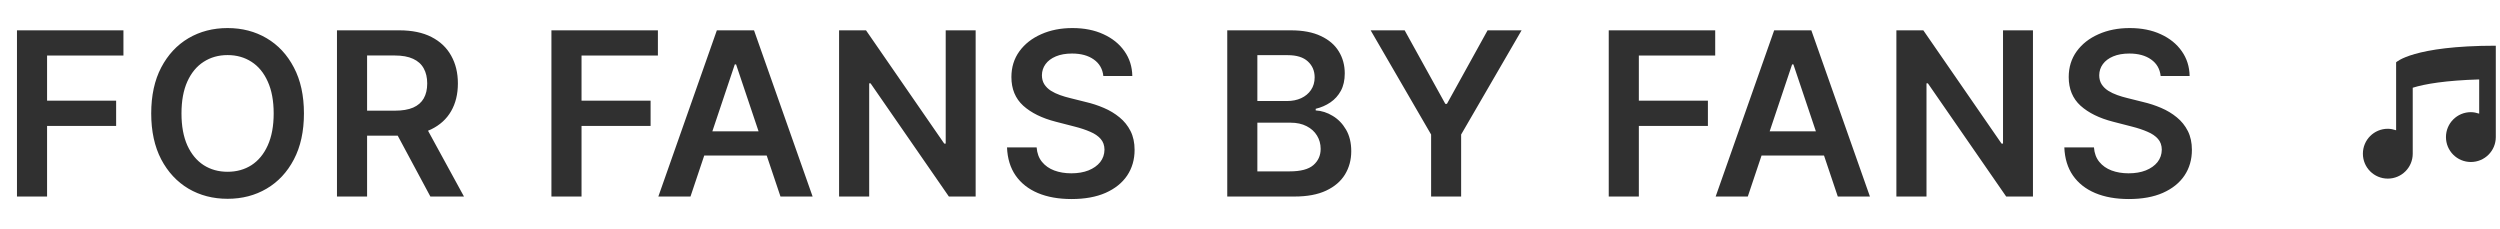 <svg width="547" height="50" viewBox="0 0 547 50" fill="none" xmlns="http://www.w3.org/2000/svg">
<path d="M546.08 10C527.905 10 524.27 13.635 524.27 13.635V28.502C523.725 28.321 523.071 28.175 522.453 28.175C519.435 28.175 517 30.611 517 33.628C517 36.645 519.435 39.08 522.453 39.08C525.47 39.08 527.905 36.645 527.905 33.628V19.197C530.559 18.361 535.139 17.597 542.445 17.379V24.867C541.9 24.686 541.246 24.54 540.628 24.54C537.611 24.54 535.175 26.976 535.175 29.993C535.175 33.01 537.611 35.445 540.628 35.445C543.645 35.445 546.08 33.01 546.08 29.993V10Z" fill="#303030"/>
<path d="M3.713 43V6.636H27.008V12.158H10.3V22.03H25.41V27.553H10.3V43H3.713ZM66.502 24.818C66.502 28.736 65.769 32.092 64.301 34.886C62.845 37.667 60.856 39.798 58.335 41.278C55.825 42.757 52.978 43.497 49.794 43.497C46.61 43.497 43.757 42.757 41.236 41.278C38.727 39.786 36.738 37.65 35.27 34.868C33.814 32.074 33.086 28.724 33.086 24.818C33.086 20.9 33.814 17.55 35.27 14.768C36.738 11.975 38.727 9.838 41.236 8.359C43.757 6.879 46.61 6.139 49.794 6.139C52.978 6.139 55.825 6.879 58.335 8.359C60.856 9.838 62.845 11.975 64.301 14.768C65.769 17.55 66.502 20.9 66.502 24.818ZM59.88 24.818C59.88 22.06 59.447 19.734 58.583 17.84C57.731 15.934 56.547 14.496 55.032 13.526C53.517 12.543 51.771 12.052 49.794 12.052C47.818 12.052 46.072 12.543 44.556 13.526C43.041 14.496 41.852 15.934 40.987 17.84C40.135 19.734 39.709 22.06 39.709 24.818C39.709 27.576 40.135 29.908 40.987 31.814C41.852 33.708 43.041 35.146 44.556 36.129C46.072 37.099 47.818 37.584 49.794 37.584C51.771 37.584 53.517 37.099 55.032 36.129C56.547 35.146 57.731 33.708 58.583 31.814C59.447 29.908 59.88 27.576 59.88 24.818ZM73.73 43V6.636H87.367C90.16 6.636 92.504 7.122 94.398 8.092C96.304 9.063 97.742 10.424 98.712 12.176C99.695 13.916 100.186 15.946 100.186 18.266C100.186 20.598 99.689 22.622 98.695 24.339C97.712 26.043 96.262 27.363 94.344 28.298C92.427 29.222 90.071 29.683 87.278 29.683H77.565V24.215H86.39C88.023 24.215 89.361 23.99 90.403 23.54C91.445 23.078 92.214 22.409 92.711 21.533C93.22 20.646 93.475 19.557 93.475 18.266C93.475 16.976 93.22 15.875 92.711 14.964C92.202 14.04 91.427 13.342 90.385 12.869C89.343 12.383 88 12.141 86.355 12.141H80.318V43H73.73ZM92.516 26.523L101.518 43H94.167L85.325 26.523H92.516ZM120.652 43V6.636H143.948V12.158H127.239V22.03H142.35V27.553H127.239V43H120.652ZM151.078 43H144.046L156.848 6.636H164.98L177.8 43H170.769L161.056 14.094H160.772L151.078 43ZM151.309 28.742H170.485V34.033H151.309V28.742ZM213.472 6.636V43H207.613L190.479 18.231H190.177V43H183.59V6.636H189.484L206.601 31.423H206.921V6.636H213.472ZM241.412 16.633C241.246 15.082 240.548 13.875 239.317 13.011C238.098 12.146 236.512 11.714 234.559 11.714C233.185 11.714 232.008 11.922 231.025 12.336C230.043 12.75 229.291 13.312 228.77 14.023C228.249 14.733 227.983 15.544 227.971 16.455C227.971 17.213 228.143 17.87 228.486 18.426C228.841 18.983 229.321 19.456 229.924 19.847C230.528 20.225 231.197 20.545 231.931 20.805C232.665 21.066 233.404 21.285 234.15 21.462L237.559 22.315C238.932 22.634 240.252 23.066 241.519 23.611C242.797 24.155 243.939 24.842 244.946 25.671C245.964 26.499 246.768 27.499 247.36 28.671C247.952 29.843 248.248 31.216 248.248 32.791C248.248 34.921 247.704 36.797 246.615 38.419C245.526 40.029 243.951 41.289 241.892 42.201C239.844 43.101 237.364 43.55 234.452 43.55C231.623 43.55 229.167 43.112 227.083 42.236C225.012 41.361 223.39 40.082 222.218 38.401C221.058 36.72 220.431 34.673 220.336 32.258H226.817C226.912 33.524 227.302 34.578 227.989 35.418C228.675 36.259 229.569 36.886 230.67 37.3C231.783 37.715 233.026 37.922 234.399 37.922C235.831 37.922 237.086 37.709 238.163 37.283C239.252 36.845 240.104 36.241 240.72 35.472C241.335 34.69 241.649 33.779 241.661 32.737C241.649 31.79 241.371 31.009 240.826 30.393C240.282 29.766 239.518 29.245 238.536 28.831C237.565 28.405 236.429 28.026 235.127 27.695L230.99 26.629C227.995 25.86 225.627 24.694 223.887 23.131C222.159 21.557 221.295 19.468 221.295 16.864C221.295 14.721 221.875 12.845 223.035 11.235C224.207 9.625 225.799 8.376 227.811 7.489C229.824 6.589 232.102 6.139 234.647 6.139C237.228 6.139 239.489 6.589 241.43 7.489C243.383 8.376 244.916 9.613 246.029 11.2C247.141 12.774 247.715 14.585 247.751 16.633H241.412ZM268.523 43V6.636H282.444C285.071 6.636 287.255 7.051 288.995 7.879C290.747 8.696 292.055 9.815 292.919 11.235C293.795 12.655 294.233 14.265 294.233 16.065C294.233 17.544 293.949 18.811 293.381 19.864C292.813 20.906 292.049 21.752 291.091 22.403C290.132 23.054 289.061 23.522 287.877 23.806V24.161C289.167 24.232 290.404 24.629 291.588 25.351C292.783 26.061 293.76 27.067 294.517 28.369C295.275 29.671 295.654 31.246 295.654 33.092C295.654 34.974 295.198 36.667 294.287 38.17C293.375 39.662 292.002 40.84 290.167 41.704C288.333 42.568 286.024 43 283.243 43H268.523ZM275.111 37.496H282.195C284.586 37.496 286.308 37.04 287.362 36.129C288.427 35.205 288.96 34.022 288.96 32.577C288.96 31.5 288.694 30.53 288.161 29.666C287.628 28.79 286.871 28.103 285.888 27.606C284.906 27.097 283.734 26.842 282.373 26.842H275.111V37.496ZM275.111 22.102H281.627C282.763 22.102 283.787 21.894 284.699 21.48C285.61 21.054 286.326 20.456 286.847 19.687C287.38 18.905 287.646 17.982 287.646 16.917C287.646 15.508 287.149 14.348 286.155 13.437C285.172 12.525 283.71 12.07 281.769 12.07H275.111V22.102ZM299.899 6.636H307.338L316.234 22.723H316.589L325.485 6.636H332.924L319.696 29.435V43H313.127V29.435L299.899 6.636ZM351.992 43V6.636H375.287V12.158H358.579V22.03H373.689V27.553H358.579V43H351.992ZM382.418 43H375.386L388.188 6.636H396.32L409.14 43H402.109L392.396 14.094H392.112L382.418 43ZM382.648 28.742H401.824V34.033H382.648V28.742ZM444.812 6.636V43H438.953L421.819 18.231H421.517V43H414.929V6.636H420.824L437.941 31.423H438.26V6.636H444.812ZM472.752 16.633C472.586 15.082 471.888 13.875 470.657 13.011C469.438 12.146 467.851 11.714 465.898 11.714C464.525 11.714 463.347 11.922 462.365 12.336C461.382 12.75 460.631 13.312 460.11 14.023C459.589 14.733 459.323 15.544 459.311 16.455C459.311 17.213 459.483 17.87 459.826 18.426C460.181 18.983 460.66 19.456 461.264 19.847C461.868 20.225 462.537 20.545 463.271 20.805C464.004 21.066 464.744 21.285 465.49 21.462L468.899 22.315C470.272 22.634 471.592 23.066 472.859 23.611C474.137 24.155 475.279 24.842 476.285 25.671C477.303 26.499 478.108 27.499 478.7 28.671C479.292 29.843 479.588 31.216 479.588 32.791C479.588 34.921 479.043 36.797 477.954 38.419C476.865 40.029 475.291 41.289 473.231 42.201C471.184 43.101 468.704 43.55 465.792 43.55C462.963 43.55 460.507 43.112 458.423 42.236C456.352 41.361 454.73 40.082 453.558 38.401C452.398 36.72 451.771 34.673 451.676 32.258H458.157C458.252 33.524 458.642 34.578 459.329 35.418C460.015 36.259 460.909 36.886 462.01 37.3C463.123 37.715 464.365 37.922 465.739 37.922C467.171 37.922 468.426 37.709 469.503 37.283C470.592 36.845 471.444 36.241 472.06 35.472C472.675 34.69 472.989 33.779 473.001 32.737C472.989 31.79 472.711 31.009 472.166 30.393C471.622 29.766 470.858 29.245 469.876 28.831C468.905 28.405 467.769 28.026 466.467 27.695L462.329 26.629C459.335 25.86 456.967 24.694 455.227 23.131C453.499 21.557 452.635 19.468 452.635 16.864C452.635 14.721 453.215 12.845 454.375 11.235C455.547 9.625 457.139 8.376 459.151 7.489C461.164 6.589 463.442 6.139 465.987 6.139C468.568 6.139 470.829 6.589 472.77 7.489C474.723 8.376 476.256 9.613 477.369 11.2C478.481 12.774 479.055 14.585 479.091 16.633H472.752Z" fill="#303030"/>
</svg>
